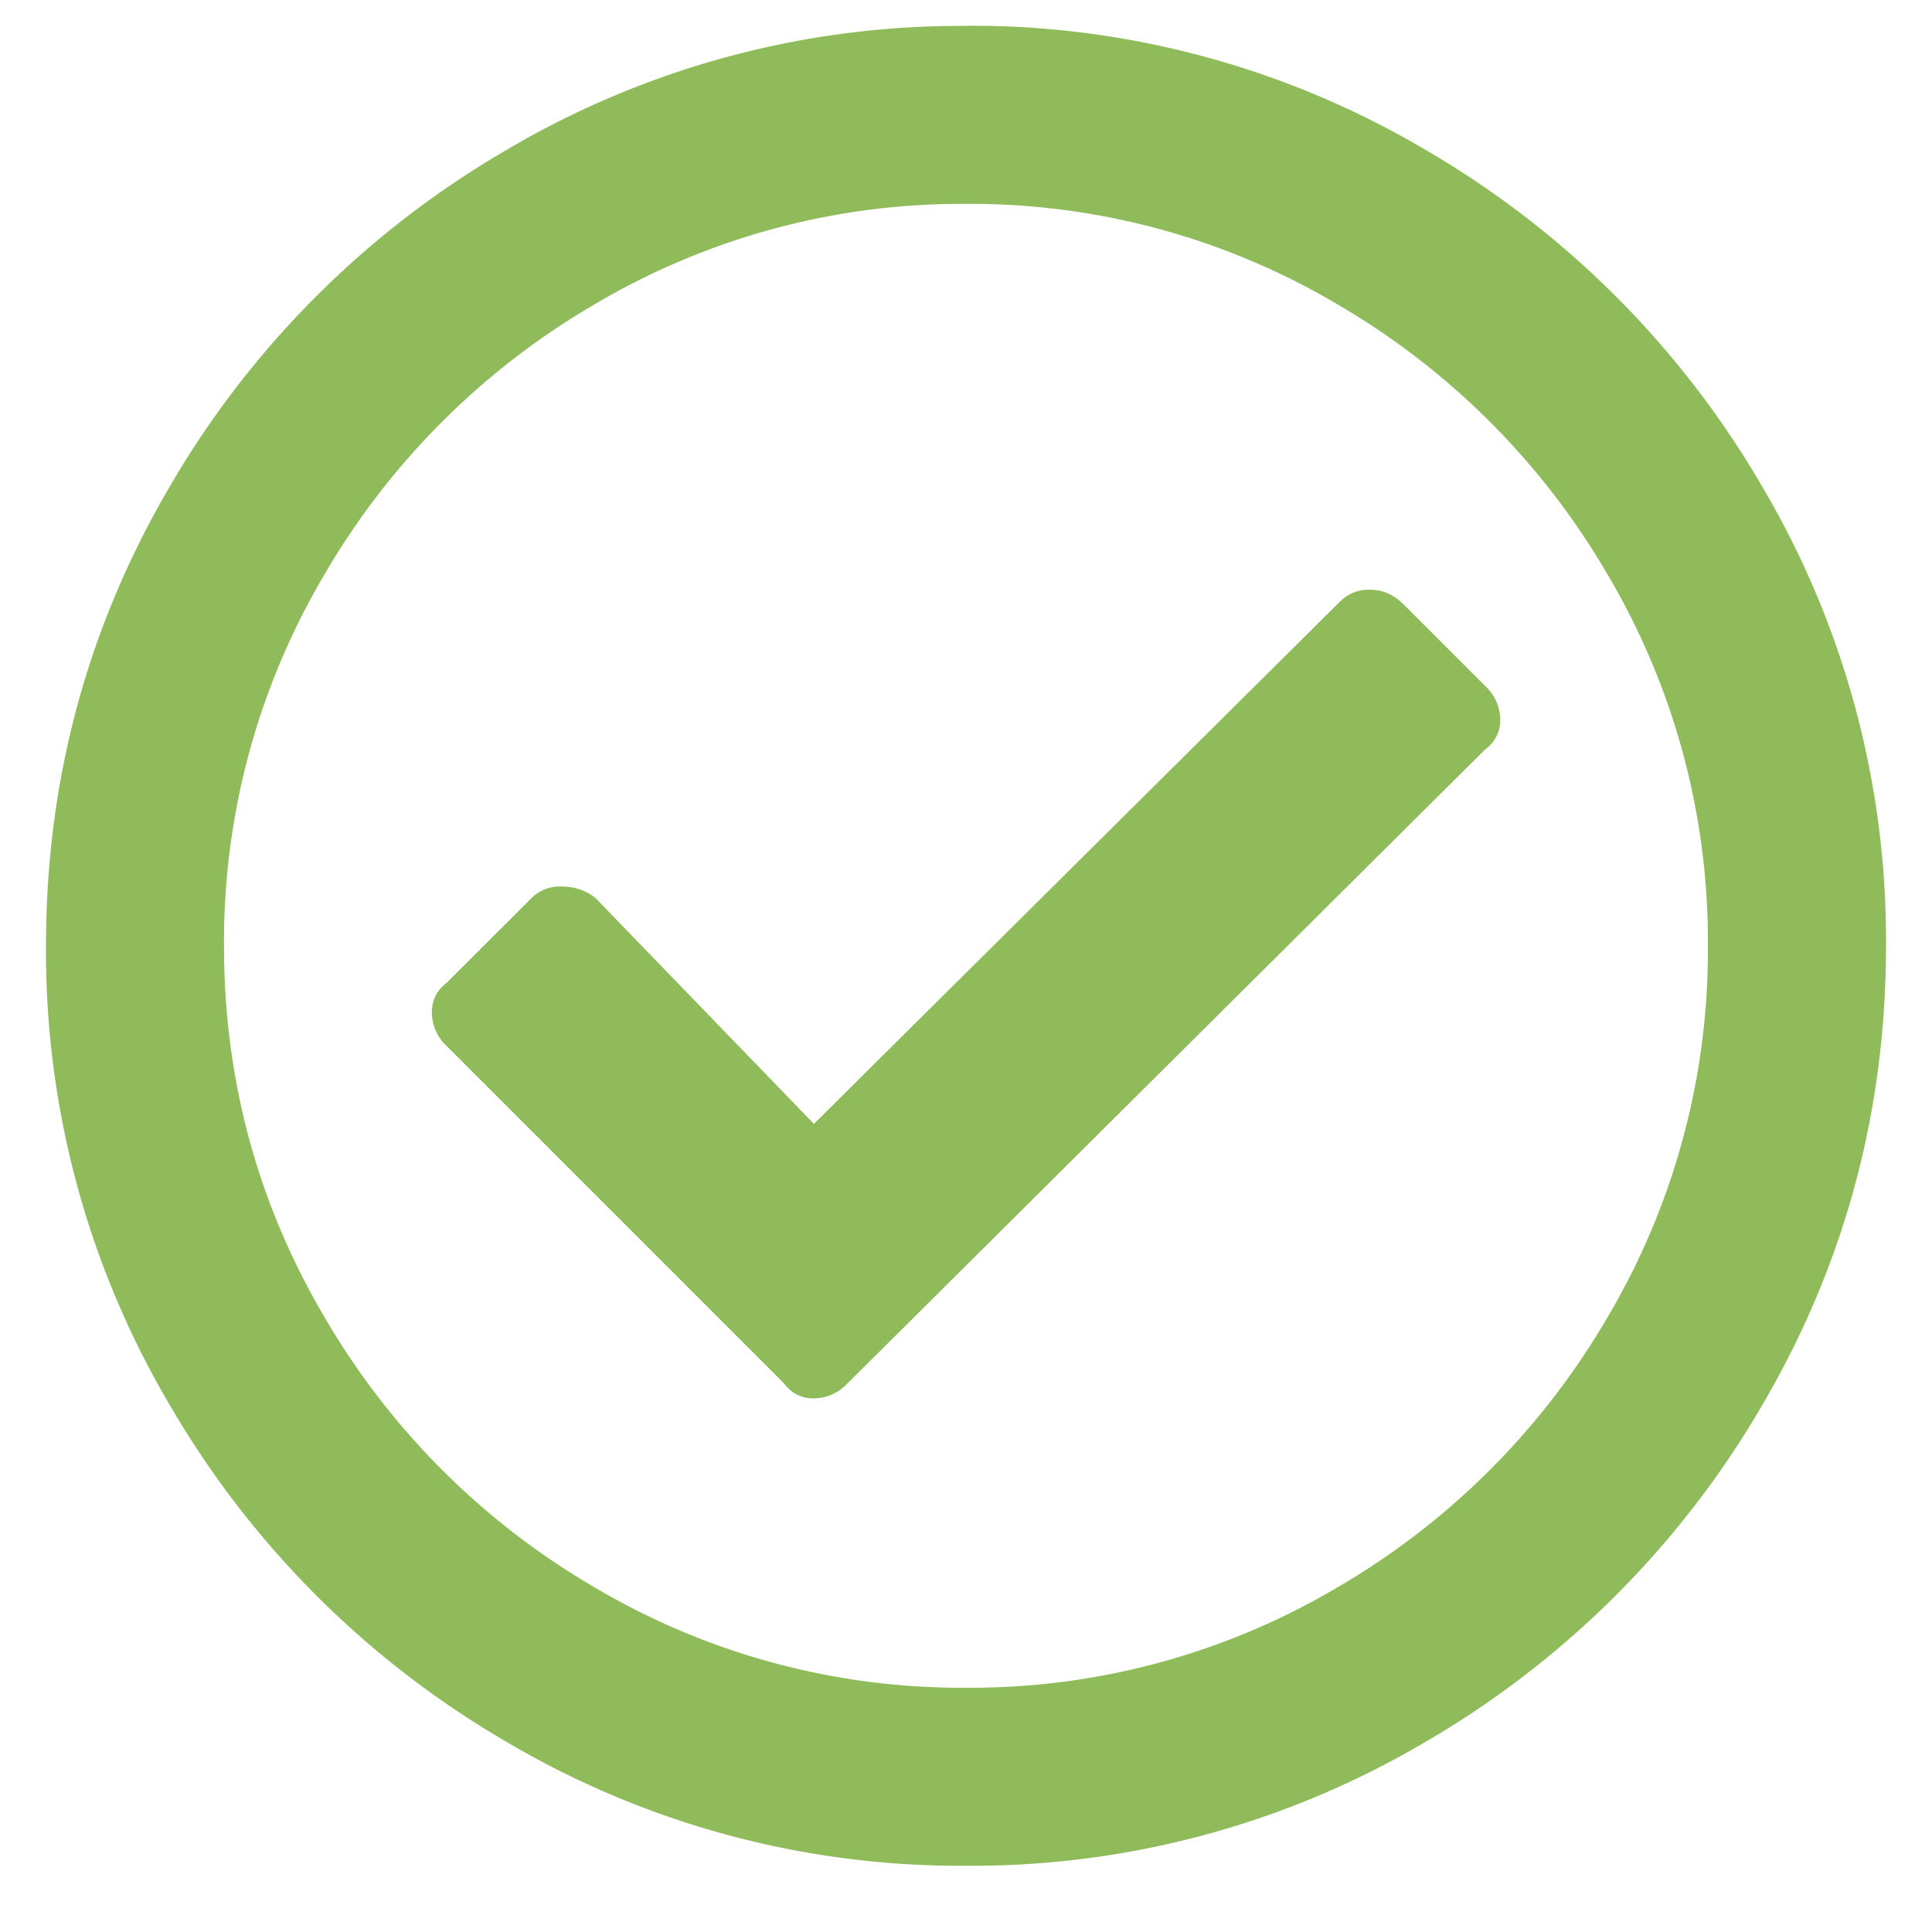 <svg width="21" height="21" viewBox="0 0 21 21" fill="none" xmlns="http://www.w3.org/2000/svg"><path fill-rule="evenodd" clip-rule="evenodd" d="M10.5.28a9.69 9.69 0 0 1 5 1.352 10.11 10.11 0 0 1 3.65 3.649 9.694 9.694 0 0 1 1.35 5c0 1.8-.45 3.467-1.35 5a10.105 10.105 0 0 1-3.65 3.649 9.694 9.694 0 0 1-5 1.35 9.694 9.694 0 0 1-5-1.35 10.106 10.106 0 0 1-3.65-3.65 9.694 9.694 0 0 1-1.35-5c0-1.8.45-3.467 1.35-5A10.105 10.105 0 0 1 5.5 1.633a9.694 9.694 0 0 1 5-1.351zm0 1.936a7.825 7.825 0 0 0-4.032 1.089 8.132 8.132 0 0 0-2.944 2.944 7.826 7.826 0 0 0-1.089 4.032c0 1.451.363 2.796 1.09 4.032a8.133 8.133 0 0 0 2.943 2.944 7.825 7.825 0 0 0 4.032 1.088 7.825 7.825 0 0 0 4.032-1.088 8.133 8.133 0 0 0 2.944-2.944 7.826 7.826 0 0 0 1.088-4.032 7.826 7.826 0 0 0-1.088-4.032 8.133 8.133 0 0 0-2.944-2.944A7.826 7.826 0 0 0 10.5 2.216zm5.645 5.242a.502.502 0 0 1 .162.363.383.383 0 0 1-.162.323L9.21 15.039a.502.502 0 0 1-.363.161.383.383 0 0 1-.323-.161l-3.67-3.67a.502.502 0 0 1-.16-.362c0-.135.053-.242.16-.323l.928-.927a.436.436 0 0 1 .323-.121.59.59 0 0 1 .363.12l2.379 2.46 5.726-5.685a.436.436 0 0 1 .322-.121c.135 0 .255.054.363.161l.887.887z" fill="#90BB5B"/></svg>